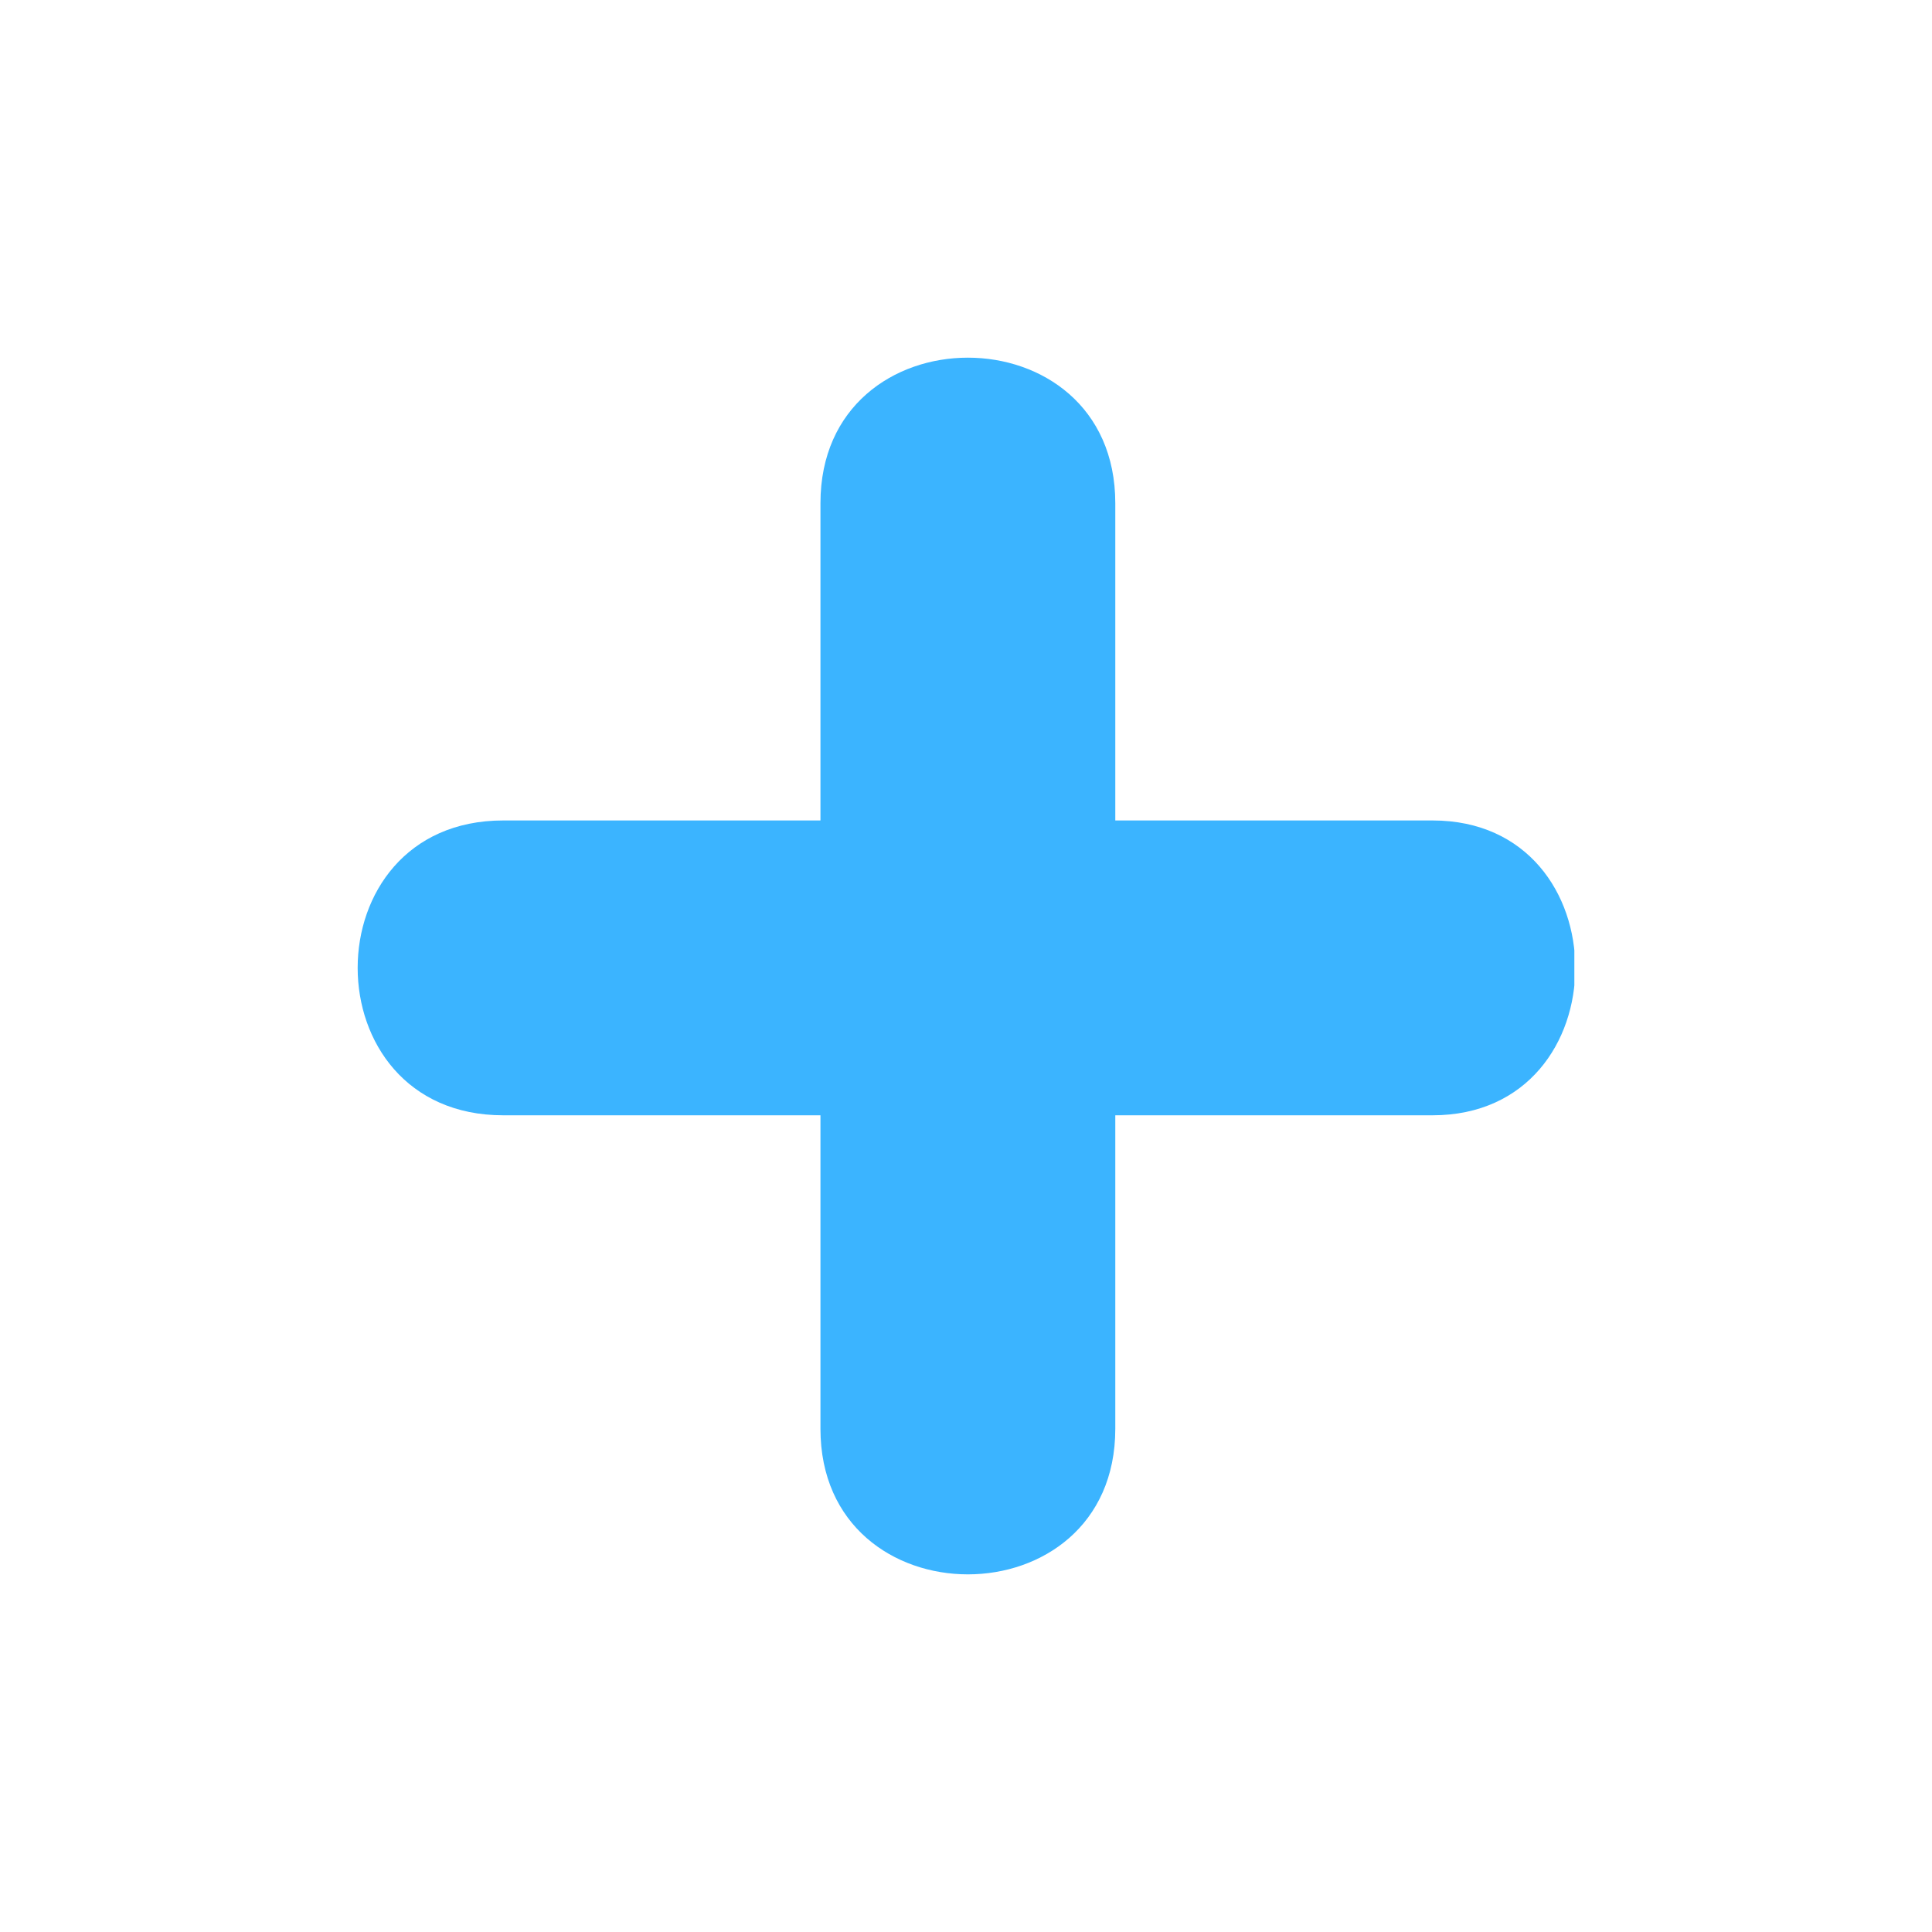 <?xml version="1.0" encoding="UTF-8"?>
<svg fill="#3BB4FF" width="30px" height="30px" version="1.1" viewBox="0 0 752 752" xmlns="http://www.w3.org/2000/svg">
 <defs>
  <clipPath id="a">
   <path d="m139.21 139.21h473.58v473.58h-473.58z"/>
  </clipPath>
 </defs>
 <g clip-path="url(#a)">
  <path d="m434.11 556.14c0 75.539-114.76 75.539-114.76 0v-122.03h-123.48c-75.539 0-75.539-114.76 0-114.76h123.48v-123.48c0-75.539 114.76-75.539 114.76 0v123.48h123.48c74.086 0 74.086 114.76 0 114.76h-123.48z" fill-rule="evenodd"/>
 </g>
</svg>
